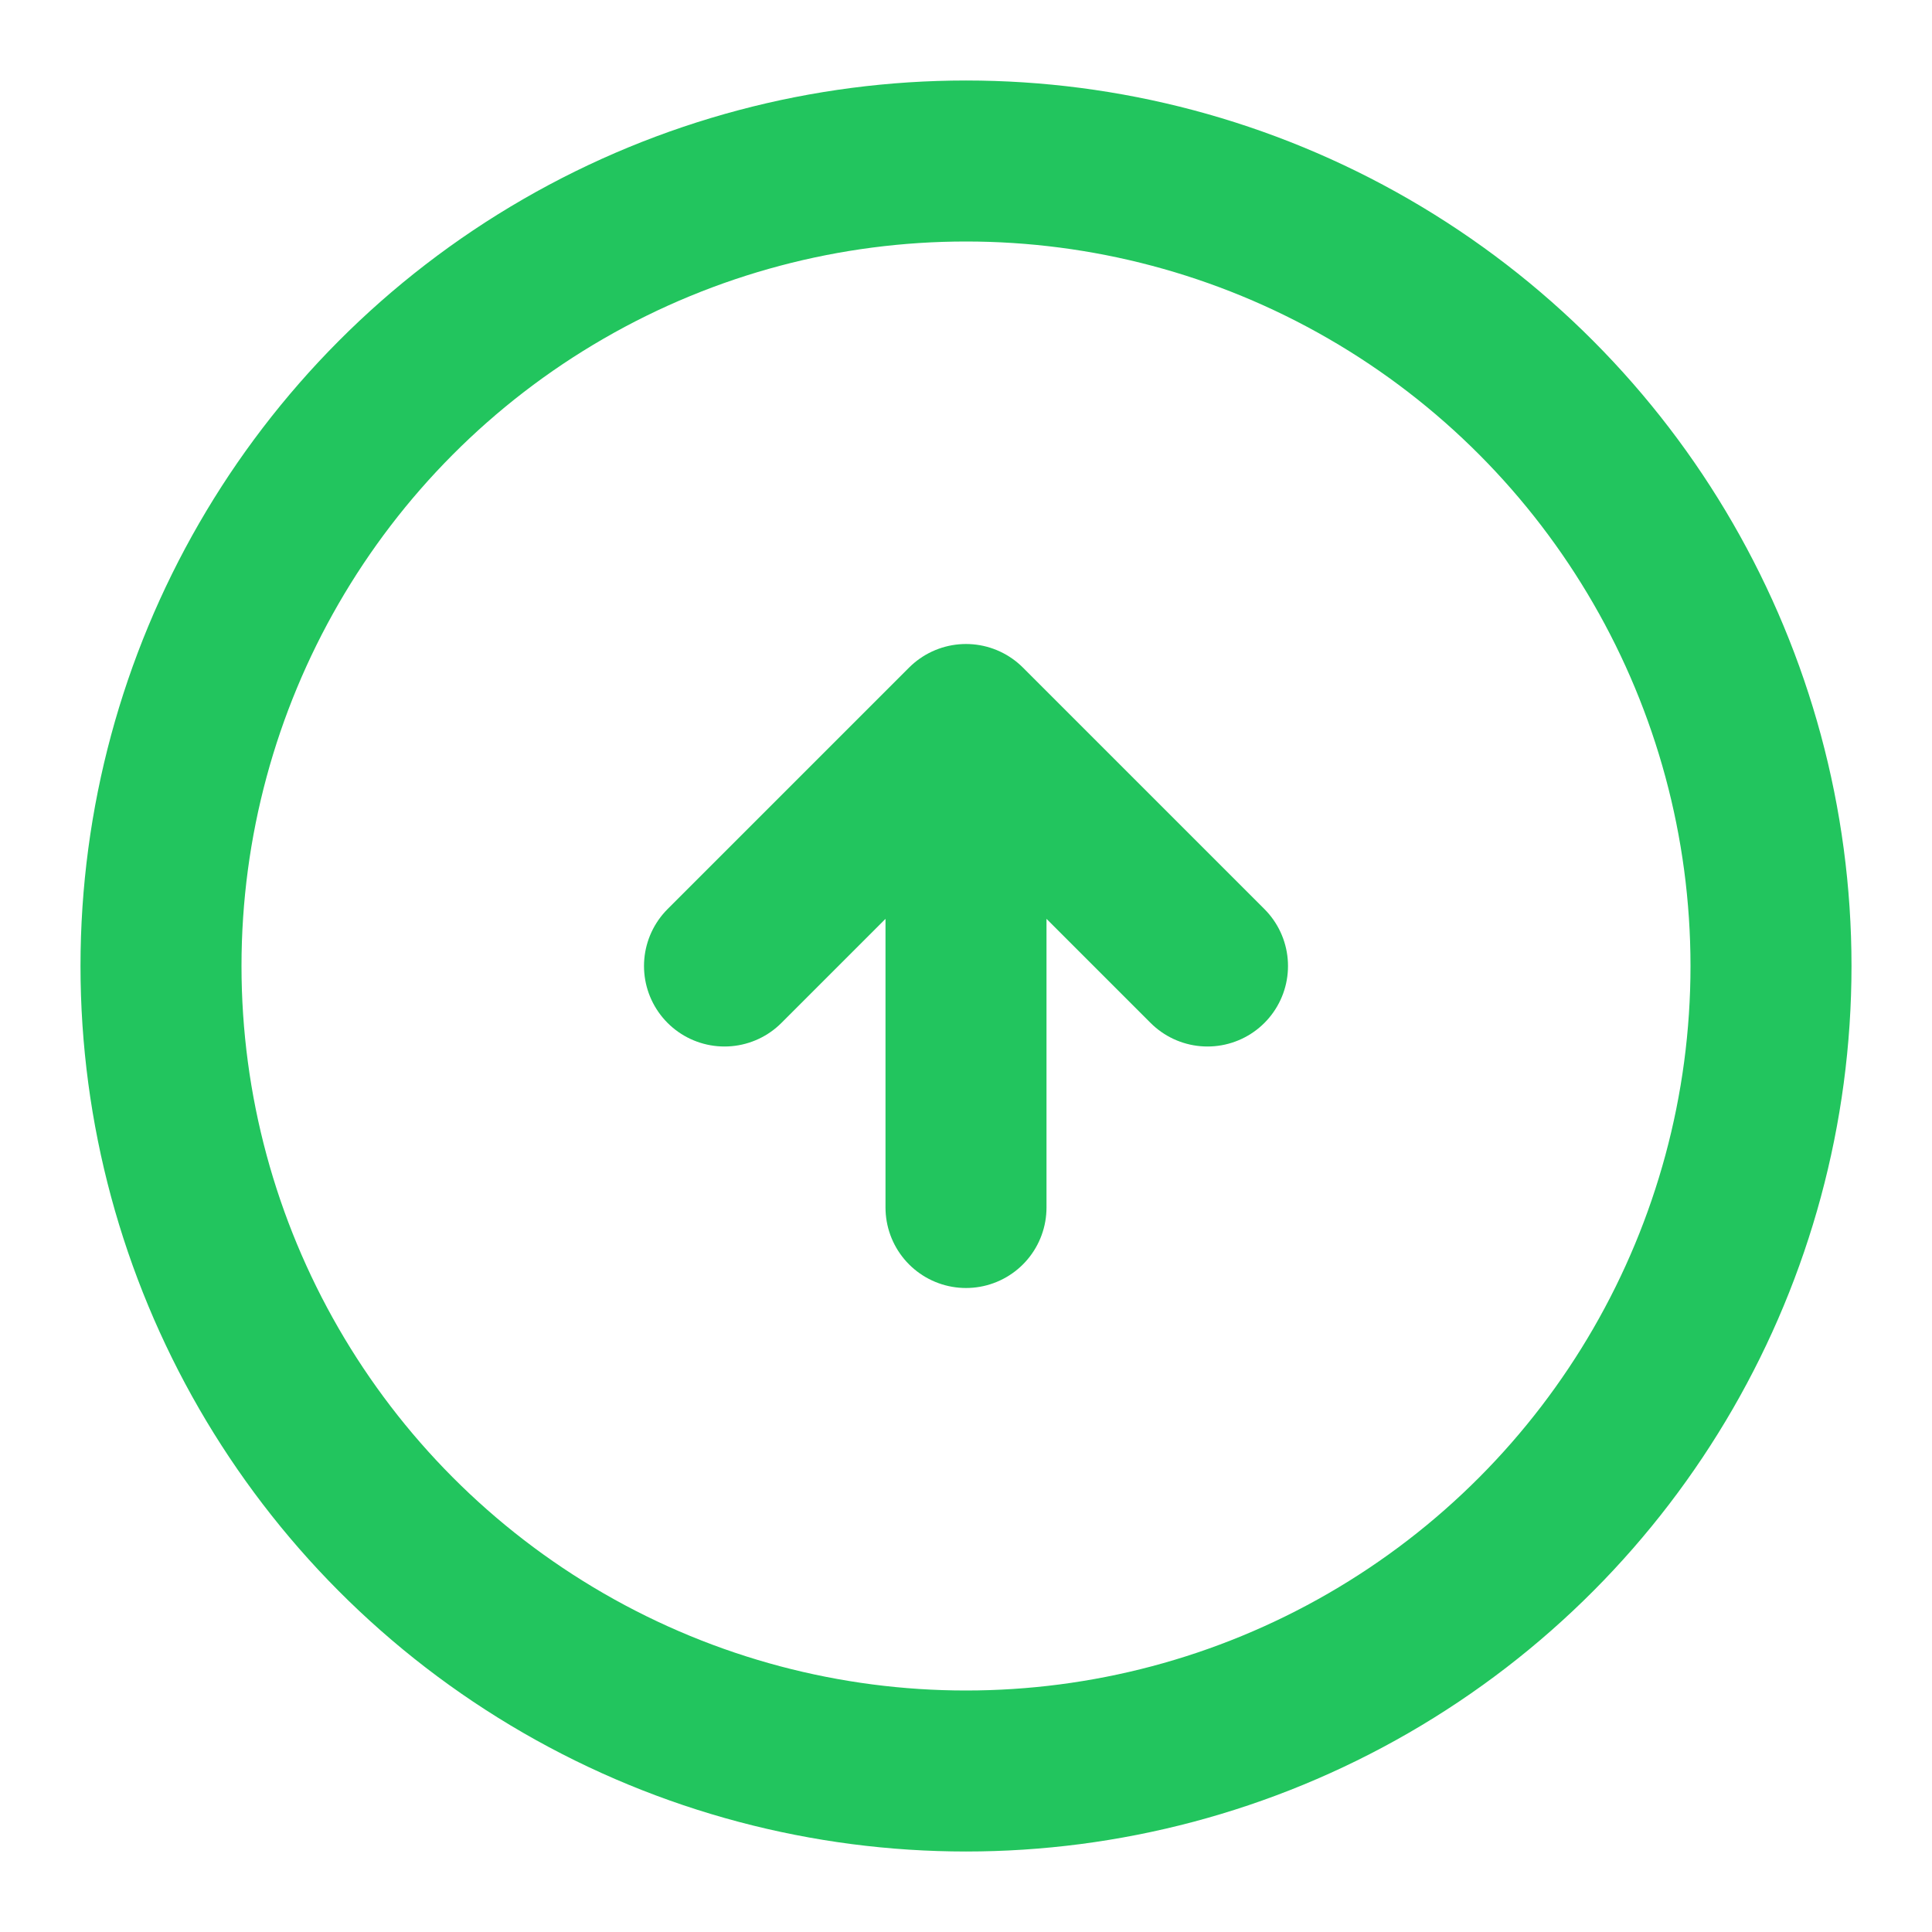 <svg width="24" height="24" viewBox="0 0 24 24" fill="none" xmlns="http://www.w3.org/2000/svg">
  <circle cx="12" cy="12" r="10" stroke="#22C55E" stroke-width="2"/>
  <path d="M15 12L12 9M12 9L9 12M12 9V15" stroke="#22C55E" stroke-width="2" stroke-linecap="round" stroke-linejoin="round"/>
</svg> 